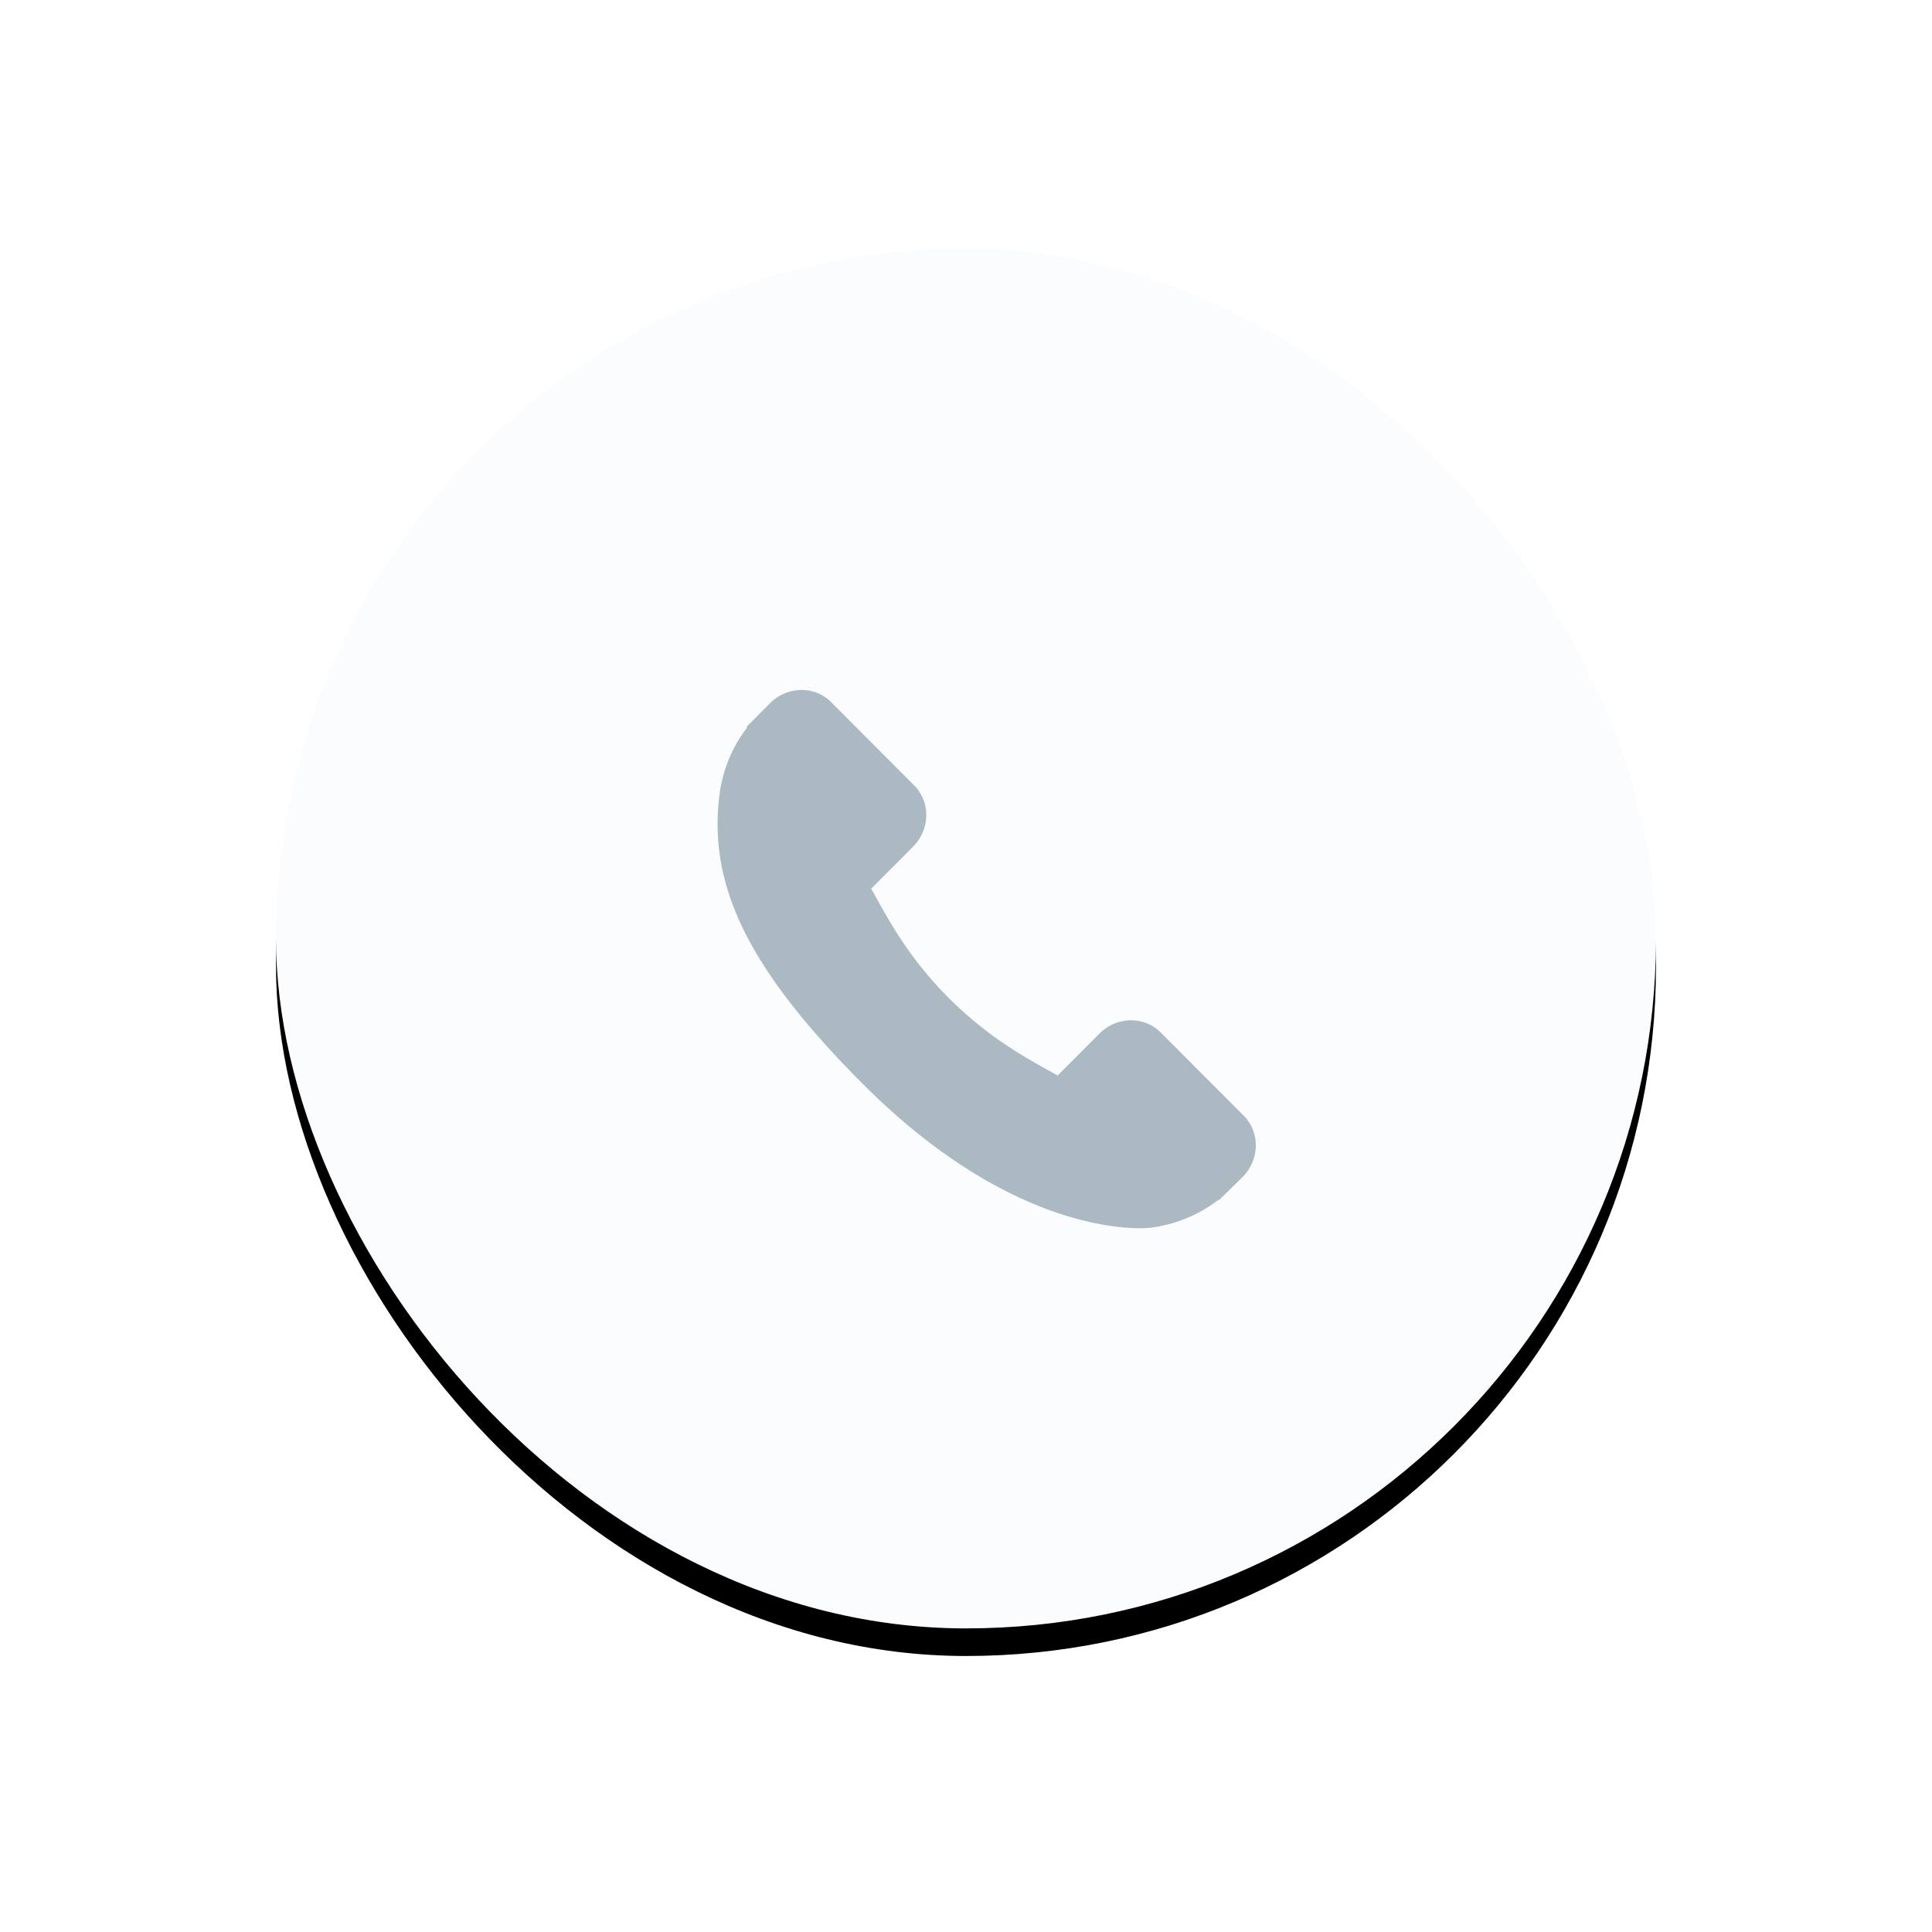 <svg width="140" height="140" xmlns="http://www.w3.org/2000/svg" xmlns:xlink="http://www.w3.org/1999/xlink"><script xmlns="" type="text/javascript" charset="utf-8" id="zm-extension"/><defs><rect id="b" width="100" height="100" rx="50"/><filter x="-31%" y="-29%" width="162%" height="162%" filterUnits="objectBoundingBox" id="a"><feOffset dy="2" in="SourceAlpha" result="shadowOffsetOuter1"/><feGaussianBlur stdDeviation="10" in="shadowOffsetOuter1" result="shadowBlurOuter1"/><feColorMatrix values="0 0 0 0 0.863 0 0 0 0 0.863 0 0 0 0 0.863 0 0 0 0.5 0" in="shadowBlurOuter1"/></filter></defs><g fill="none" fill-rule="evenodd"><g transform="translate(20 18)"><use fill="#000" filter="url(#a)" xlink:href="#b"/><use fill="#FAFCFE" xlink:href="#b"/></g><path d="M90.126 80.847l-6.023-6.037c-1.2-1.198-3.187-1.161-4.428.083l-3.034 3.041-.6-.334c-1.915-1.064-4.538-2.523-7.298-5.29-2.768-2.774-4.224-5.407-5.29-7.329-.112-.203-.22-.4-.326-.586l2.037-2.038 1.001-1.005c1.243-1.246 1.278-3.237.08-4.438l-6.022-6.038c-1.197-1.2-3.184-1.163-4.428.084l-1.697 1.71.046.047a9.844 9.844 0 0 0-1.399 2.473c-.326.861-.53 1.684-.622 2.508-.795 6.608 2.218 12.647 10.394 20.842C73.82 89.868 82.928 89.012 83.321 88.97a10.158 10.158 0 0 0 2.51-.632 9.777 9.777 0 0 0 2.458-1.396l.037.033 1.72-1.687c1.24-1.247 1.276-3.238.08-4.44z" fill-rule="nonzero" fill="#ABBAC2"/></g></svg>